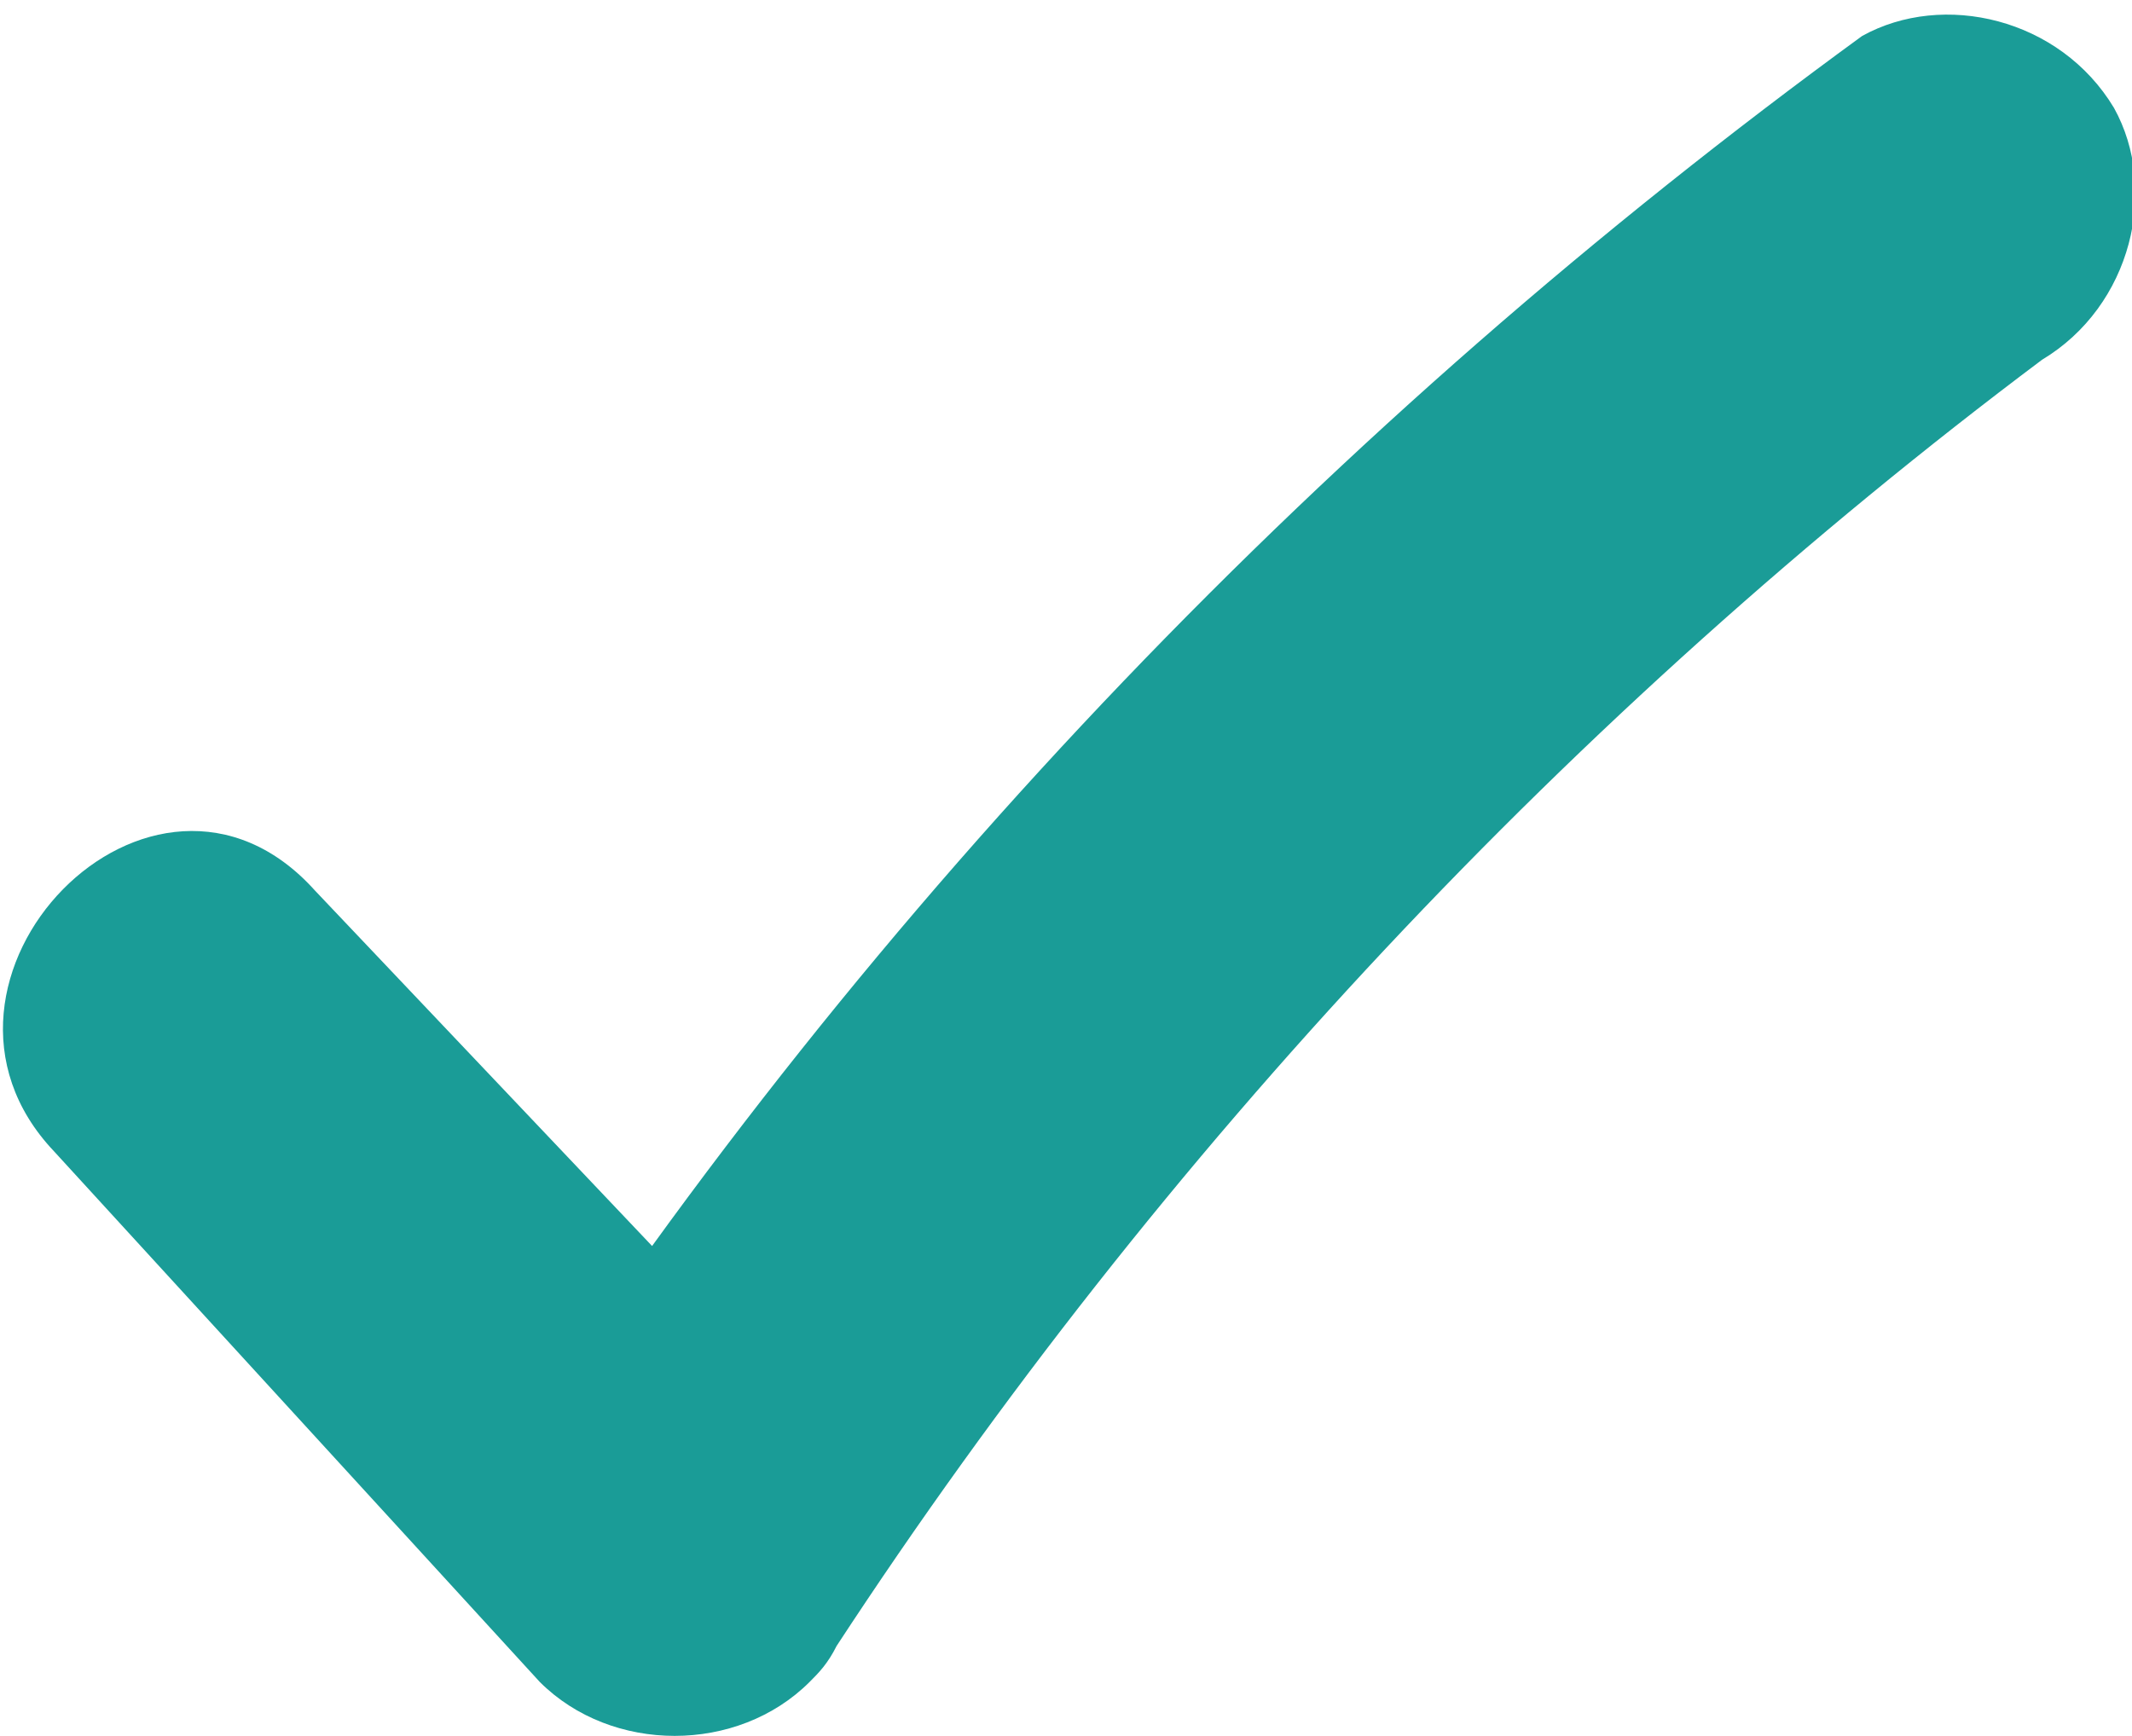 <?xml version="1.0" encoding="utf-8"?>
<!-- Generator: Adobe Illustrator 24.1.0, SVG Export Plug-In . SVG Version: 6.00 Build 0)  -->
<svg version="1.1" id="Layer_1" xmlns="http://www.w3.org/2000/svg" xmlns:xlink="http://www.w3.org/1999/xlink" x="0px" y="0px"
	 viewBox="0 0 23.7 19.3" style="enable-background:new 0 0 23.7 19.3;" xml:space="preserve">
<style type="text/css">
	.st0{fill:#1A9C97;}
</style>
<g id="Layer_2_1_">
	<g id="Layer_1-2">
		<path class="st0" d="M0.6,12.8L6,18.7c0.8,0.8,2.2,0.8,3,0c0.1-0.1,0.2-0.2,0.3-0.4c3.6-5.5,8.2-10.4,13.4-14.3
			c1-0.6,1.3-1.9,0.8-2.8c-0.6-1-1.9-1.3-2.8-0.8C14.8,4.7,9.7,10,5.7,16.1L9,15.7L3.5,9.9C1.7,7.9-1.2,10.9,0.6,12.8L0.6,12.8z"/>
	</g>
</g>
</svg>
